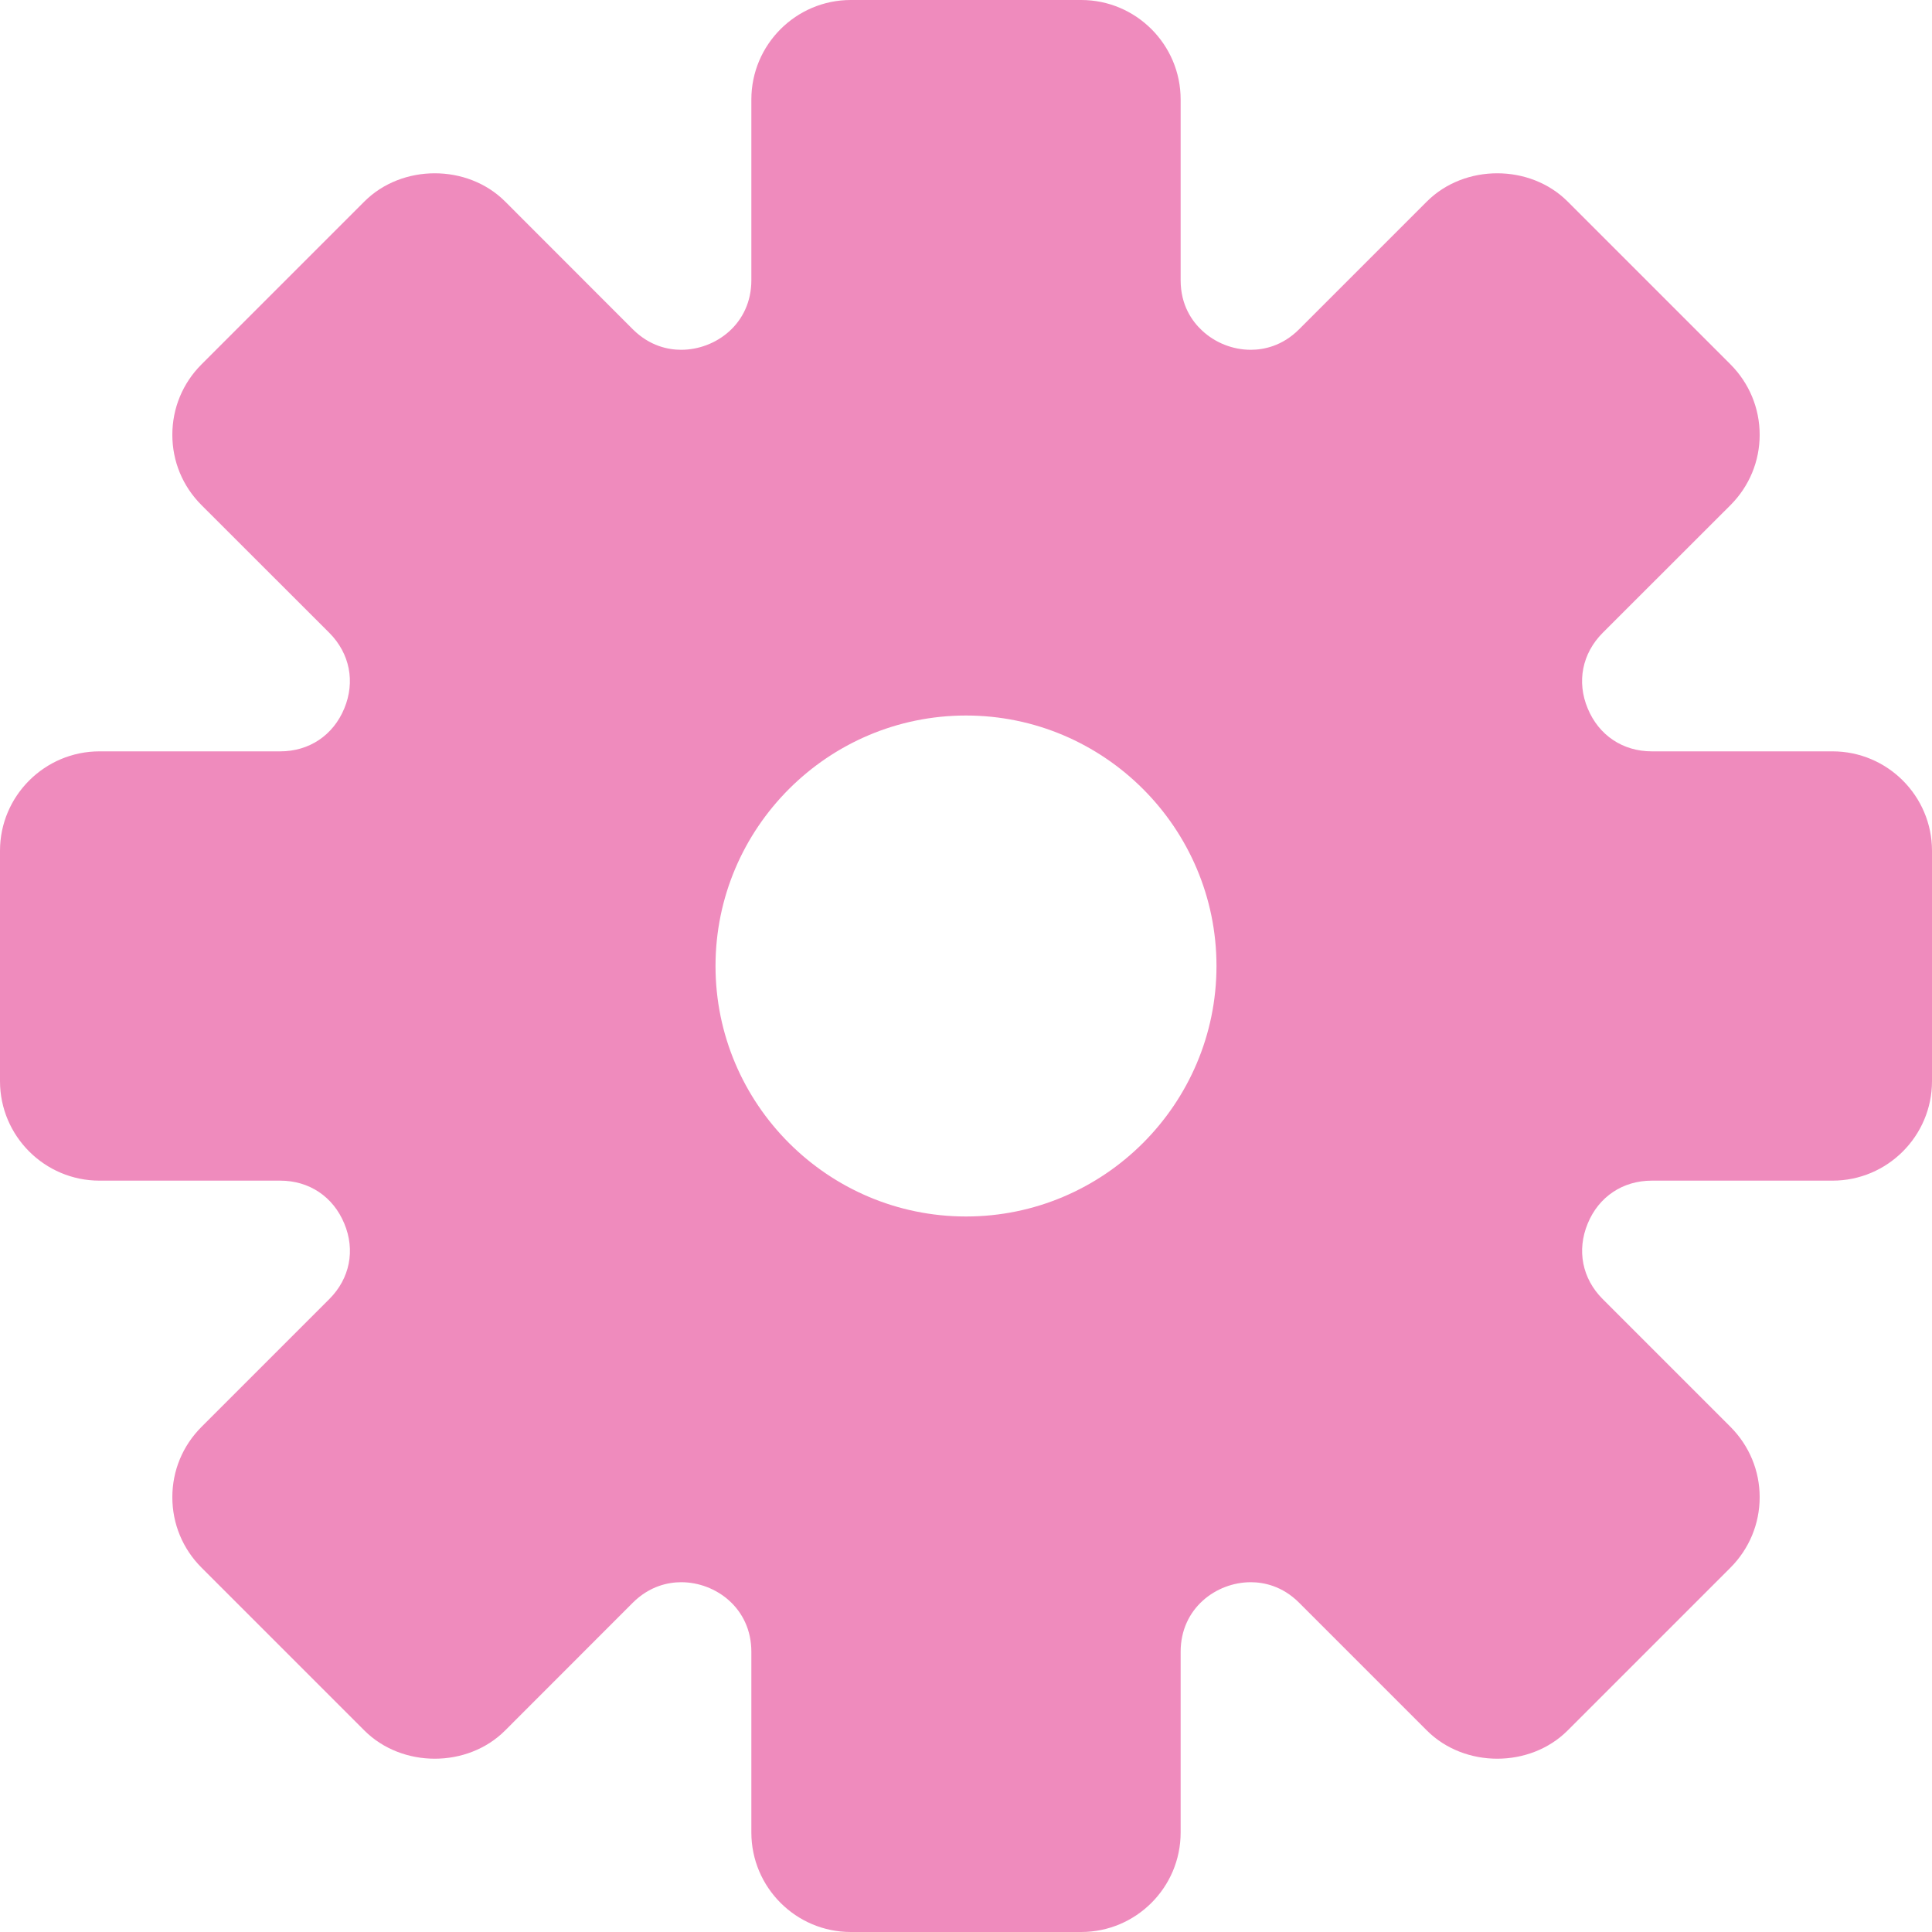 <svg width="20" height="20" viewBox="0 0 20 20" fill="none" xmlns="http://www.w3.org/2000/svg">
<path d="M18.97 7.778H17.099C16.799 7.778 16.551 7.612 16.436 7.334C16.32 7.057 16.379 6.764 16.591 6.551L17.914 5.229C18.108 5.034 18.216 4.776 18.216 4.501C18.216 4.226 18.108 3.967 17.914 3.772L16.228 2.086C15.839 1.697 15.161 1.696 14.771 2.086L13.448 3.409C13.273 3.584 13.079 3.621 12.948 3.621C12.763 3.621 12.579 3.549 12.443 3.421C12.342 3.327 12.222 3.161 12.222 2.901V1.03C12.222 0.462 11.76 0 11.193 0H8.807C8.24 0 7.778 0.462 7.778 1.03V2.901C7.778 3.352 7.409 3.621 7.051 3.621C6.92 3.621 6.727 3.584 6.551 3.409L5.229 2.086C4.839 1.696 4.161 1.697 3.772 2.086L2.086 3.772C1.891 3.967 1.784 4.226 1.784 4.501C1.784 4.776 1.891 5.034 2.086 5.229L3.409 6.551C3.621 6.764 3.679 7.057 3.564 7.334C3.449 7.612 3.201 7.778 2.901 7.778H1.03C0.462 7.778 0 8.24 0 8.807V11.192C0 11.76 0.462 12.222 1.03 12.222H2.901C3.201 12.222 3.449 12.388 3.564 12.666C3.68 12.943 3.621 13.236 3.409 13.448L2.086 14.771C1.891 14.966 1.784 15.224 1.784 15.499C1.784 15.774 1.891 16.033 2.086 16.228L3.772 17.914C4.161 18.303 4.839 18.304 5.229 17.914L6.551 16.591C6.727 16.416 6.921 16.379 7.052 16.379C7.409 16.379 7.778 16.648 7.778 17.099V18.97C7.778 19.538 8.24 20 8.807 20H11.192C11.76 20 12.222 19.538 12.222 18.97V17.099C12.222 16.648 12.591 16.379 12.948 16.379C13.079 16.379 13.273 16.416 13.448 16.591L14.771 17.914C15.161 18.304 15.839 18.303 16.228 17.914L17.914 16.228C18.108 16.033 18.216 15.774 18.216 15.499C18.216 15.224 18.108 14.966 17.914 14.771L16.591 13.448C16.379 13.236 16.321 12.943 16.436 12.666C16.55 12.388 16.799 12.222 17.099 12.222H18.97C19.538 12.222 20 11.76 20 11.192V8.807C20 8.24 19.538 7.778 18.97 7.778ZM12.593 10C12.593 11.429 11.429 12.593 10 12.593C8.571 12.593 7.407 11.429 7.407 10C7.407 8.571 8.571 7.407 10 7.407C11.429 7.407 12.593 8.571 12.593 10Z" fill="#EF8BBD"/>
</svg>
